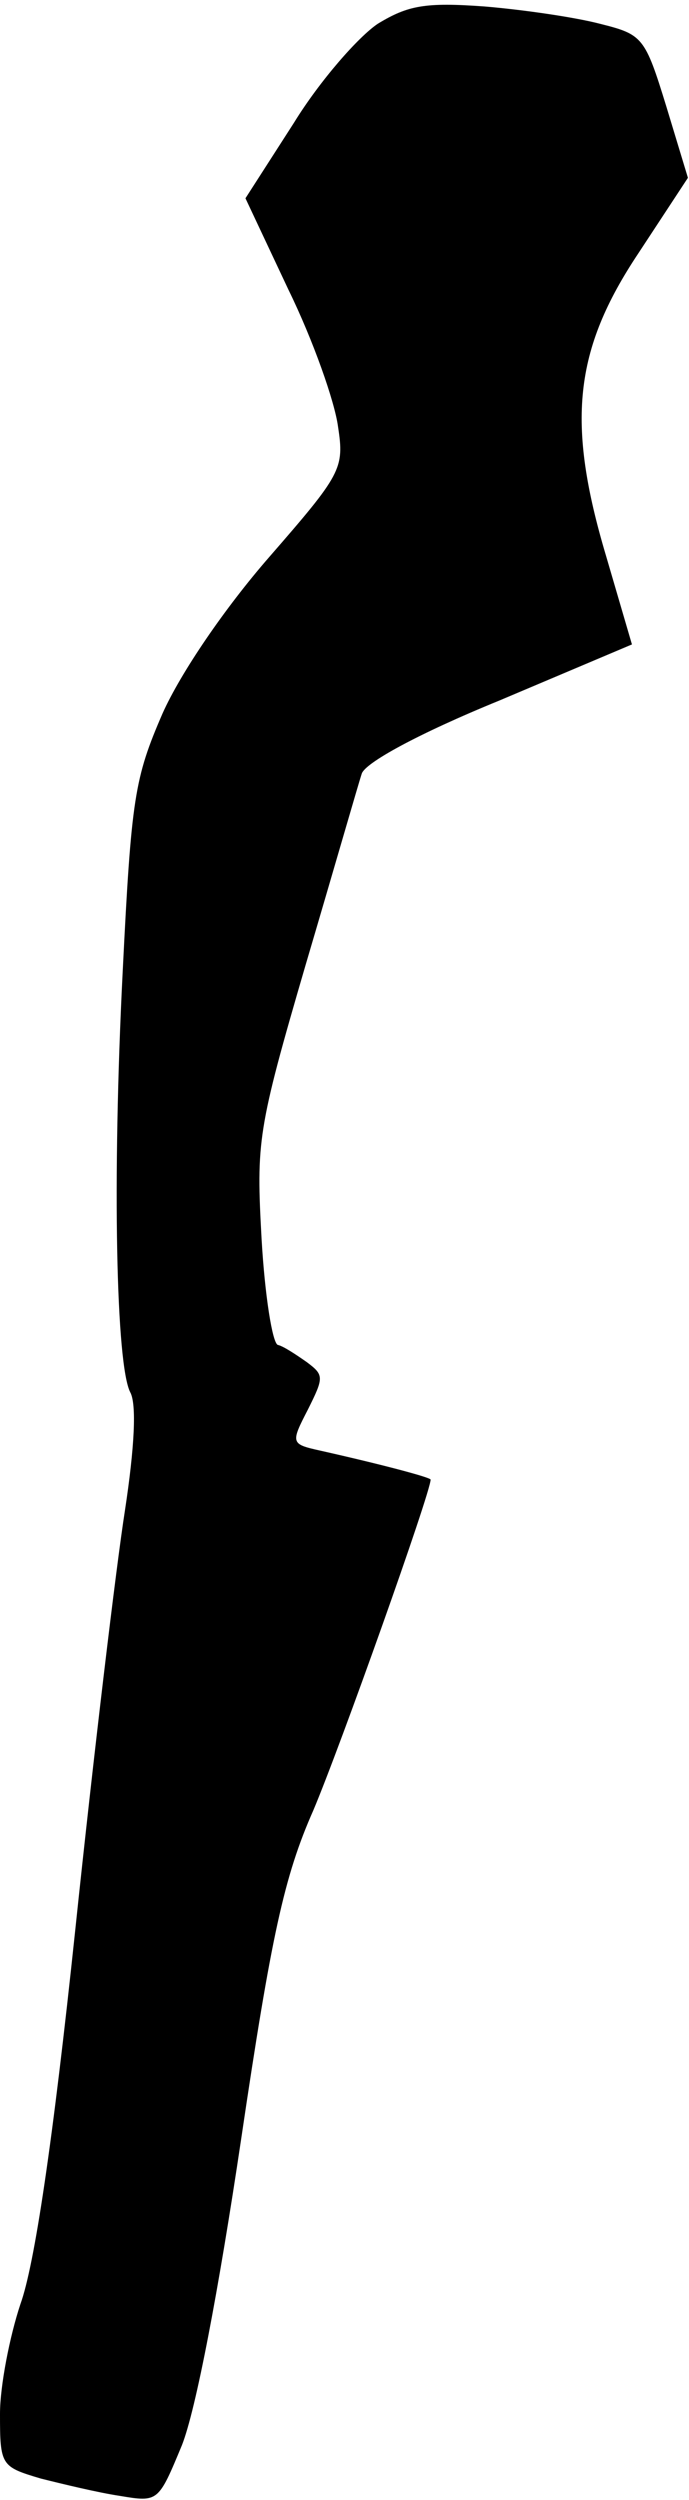 <?xml version="1.0" standalone="no"?>
<!DOCTYPE svg PUBLIC "-//W3C//DTD SVG 20010904//EN"
 "http://www.w3.org/TR/2001/REC-SVG-20010904/DTD/svg10.dtd">
<svg version="1.0" xmlns="http://www.w3.org/2000/svg"
 width="64pt" height="232pt" viewBox="0 0 64 232"
 preserveAspectRatio="xMidYMid meet">
<g transform="translate(0,232) scale(0.1,-0.1)"
fill="#000000" stroke="none">
<path fill="#000000" stroke="none" d="M351 2298 c-18 -12 -54 -53 -78 -92
l-45 -70 40 -85 c23 -47 43 -104 46 -127 6 -39 3 -44 -64 -121 -41 -47 -82
-107 -99 -145 -26 -60 -29 -78 -37 -239 -10 -197 -6 -366 7 -391 6 -11 4 -51
-5 -110 -8 -51 -29 -226 -46 -388 -21 -199 -38 -312 -51 -348 -10 -30 -19 -76
-19 -102 0 -48 1 -49 38 -60 20 -5 53 -13 73 -16 36 -6 36 -6 58 47 13 33 34
143 55 284 28 189 40 244 67 305 25 59 109 295 109 307 0 2 -45 14 -103 27
-27 6 -27 7 -11 38 15 30 15 32 -1 44 -10 7 -22 15 -27 16 -5 2 -12 46 -15 98
-5 91 -4 101 41 255 26 88 49 168 52 177 3 10 52 37 128 68 l123 52 -24 82
c-37 124 -30 191 30 281 l46 70 -20 66 c-20 65 -22 67 -62 77 -23 6 -71 13
-107 16 -55 4 -71 1 -99 -16z"/>
</g>
</svg>
